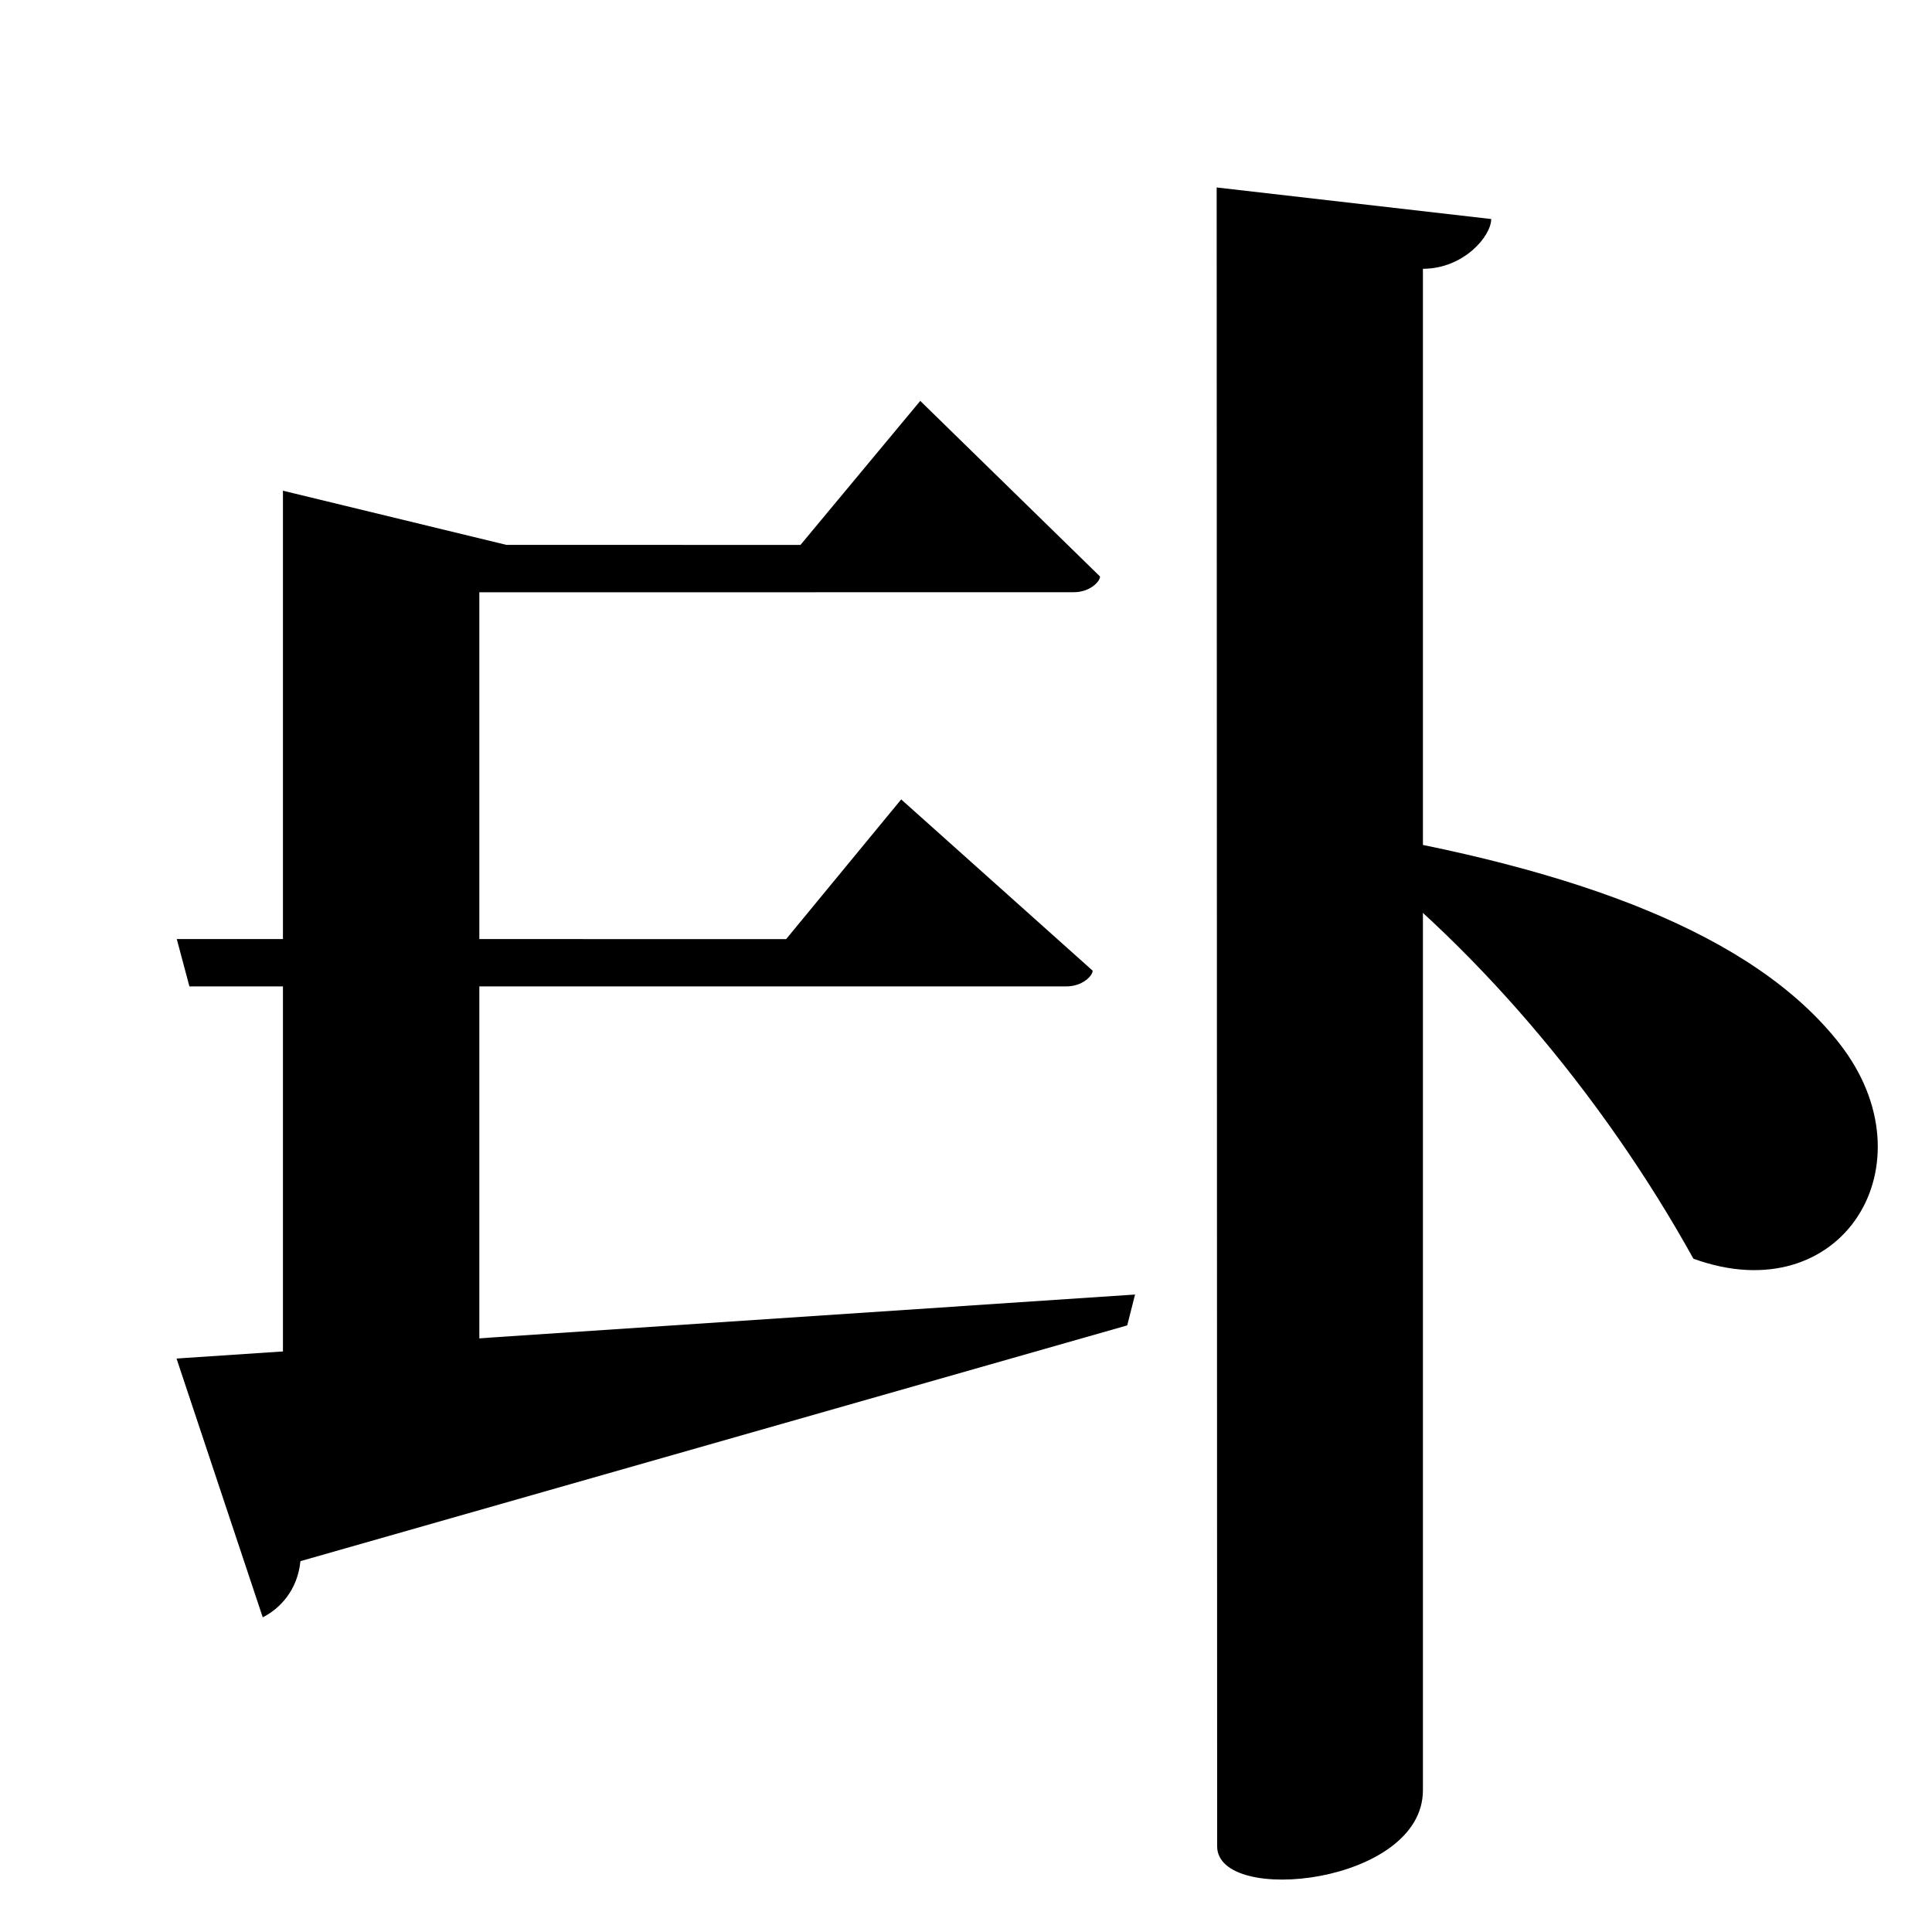 <?xml version="1.0" encoding="UTF-8" standalone="no"?>
<svg viewBox="0 0 2000 2000" version="1.1" xmlns="http://www.w3.org/2000/svg" xmlns:sodipodi="http://sodipodi.sourceforge.net/DTD/sodipodi-0.dtd">
	
      <path sodipodi:nodetypes="cssccc" d="m 1259.5,194.07 0.49,1717.23 c 0.018,61.739 213.01,39.35 213.01,-58.041 V 278.25 c 42.02,0 70.662,-33.68 70.682,-51.51 z" id="path3432"></path>
      <path sodipodi:nodetypes="ccscccc" d="m 183,972.1 13.08,49.01 h 907.8 c 16.86,0 27.23,-11.08 27.23,-16.26 l -198.2,-177.3 -119.1,144.6 z" id="path3444"></path>
      <path sodipodi:nodetypes="cccccc" d="m 182.74,1406.36 89.26,267.9 c 18,-9.16 36,-28.16 39,-58.16 l 855.906,-244.07 8.094,-31.93 z" id="path3450"></path>
      <path id="path3452" d="m 952.65,415 -124,149.1 -304.445,-0.051 -231.299,-56.068 v 976.5 l 203.299,-35.041 V 613.139 l 615.314,-0.078 c 16.86,-0.002 27.23,-11.082 27.23,-16.262 z" sodipodi:nodetypes="cccccccscc"></path>
      <path d="m 1373.6,863.8 c 148.293,106.655 285.673,269.923 379.4,439.2 154,56 249,-98 151,-223 -88.383,-112.733 -270.86,-180.981 -519.8,-221.6 z" id="path2626" sodipodi:nodetypes="ccscc"></path>
    
</svg>
